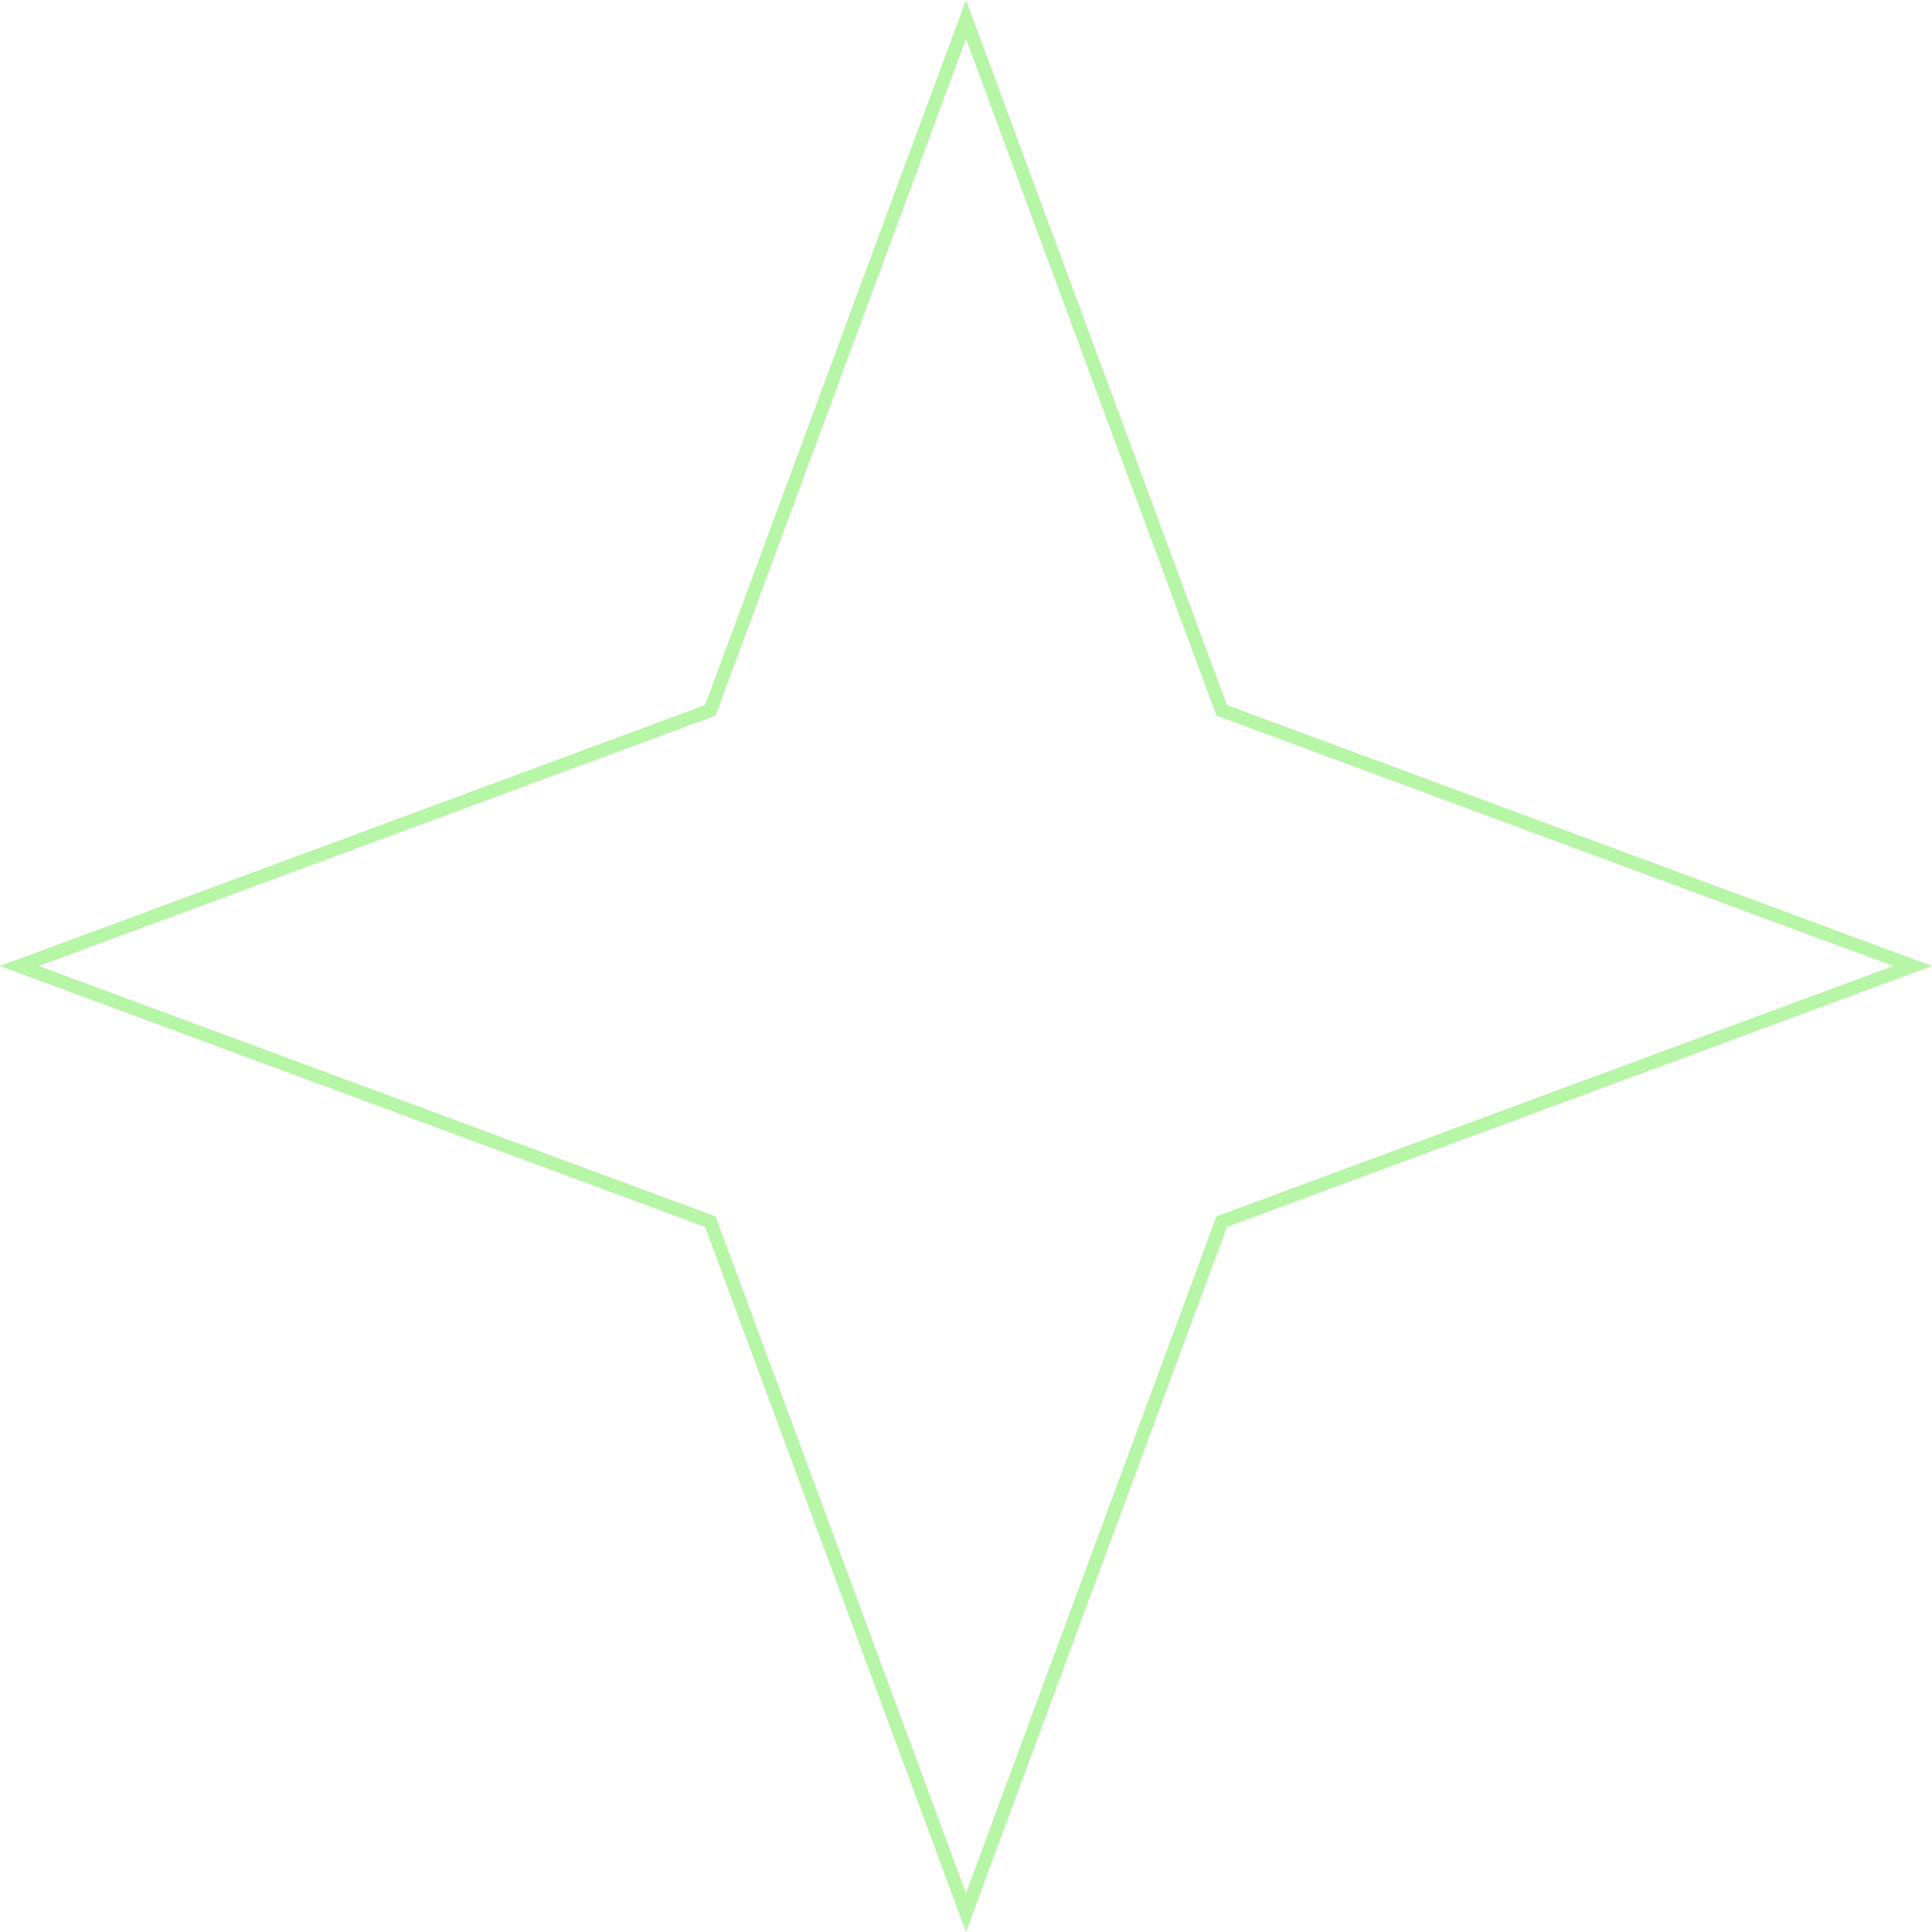 <svg width="430" height="430" viewBox="0 0 430 430" fill="none" xmlns="http://www.w3.org/2000/svg">
<path d="M215 4.322L271.663 157.451L271.902 158.098L272.549 158.337L425.678 215L272.549 271.663L271.902 271.902L271.663 272.549L215 425.678L158.337 272.549L158.098 271.902L157.451 271.663L4.322 215L157.451 158.337L158.098 158.098L158.337 157.451L215 4.322Z" stroke="#B6F6A6" stroke-width="3"/>
</svg>
